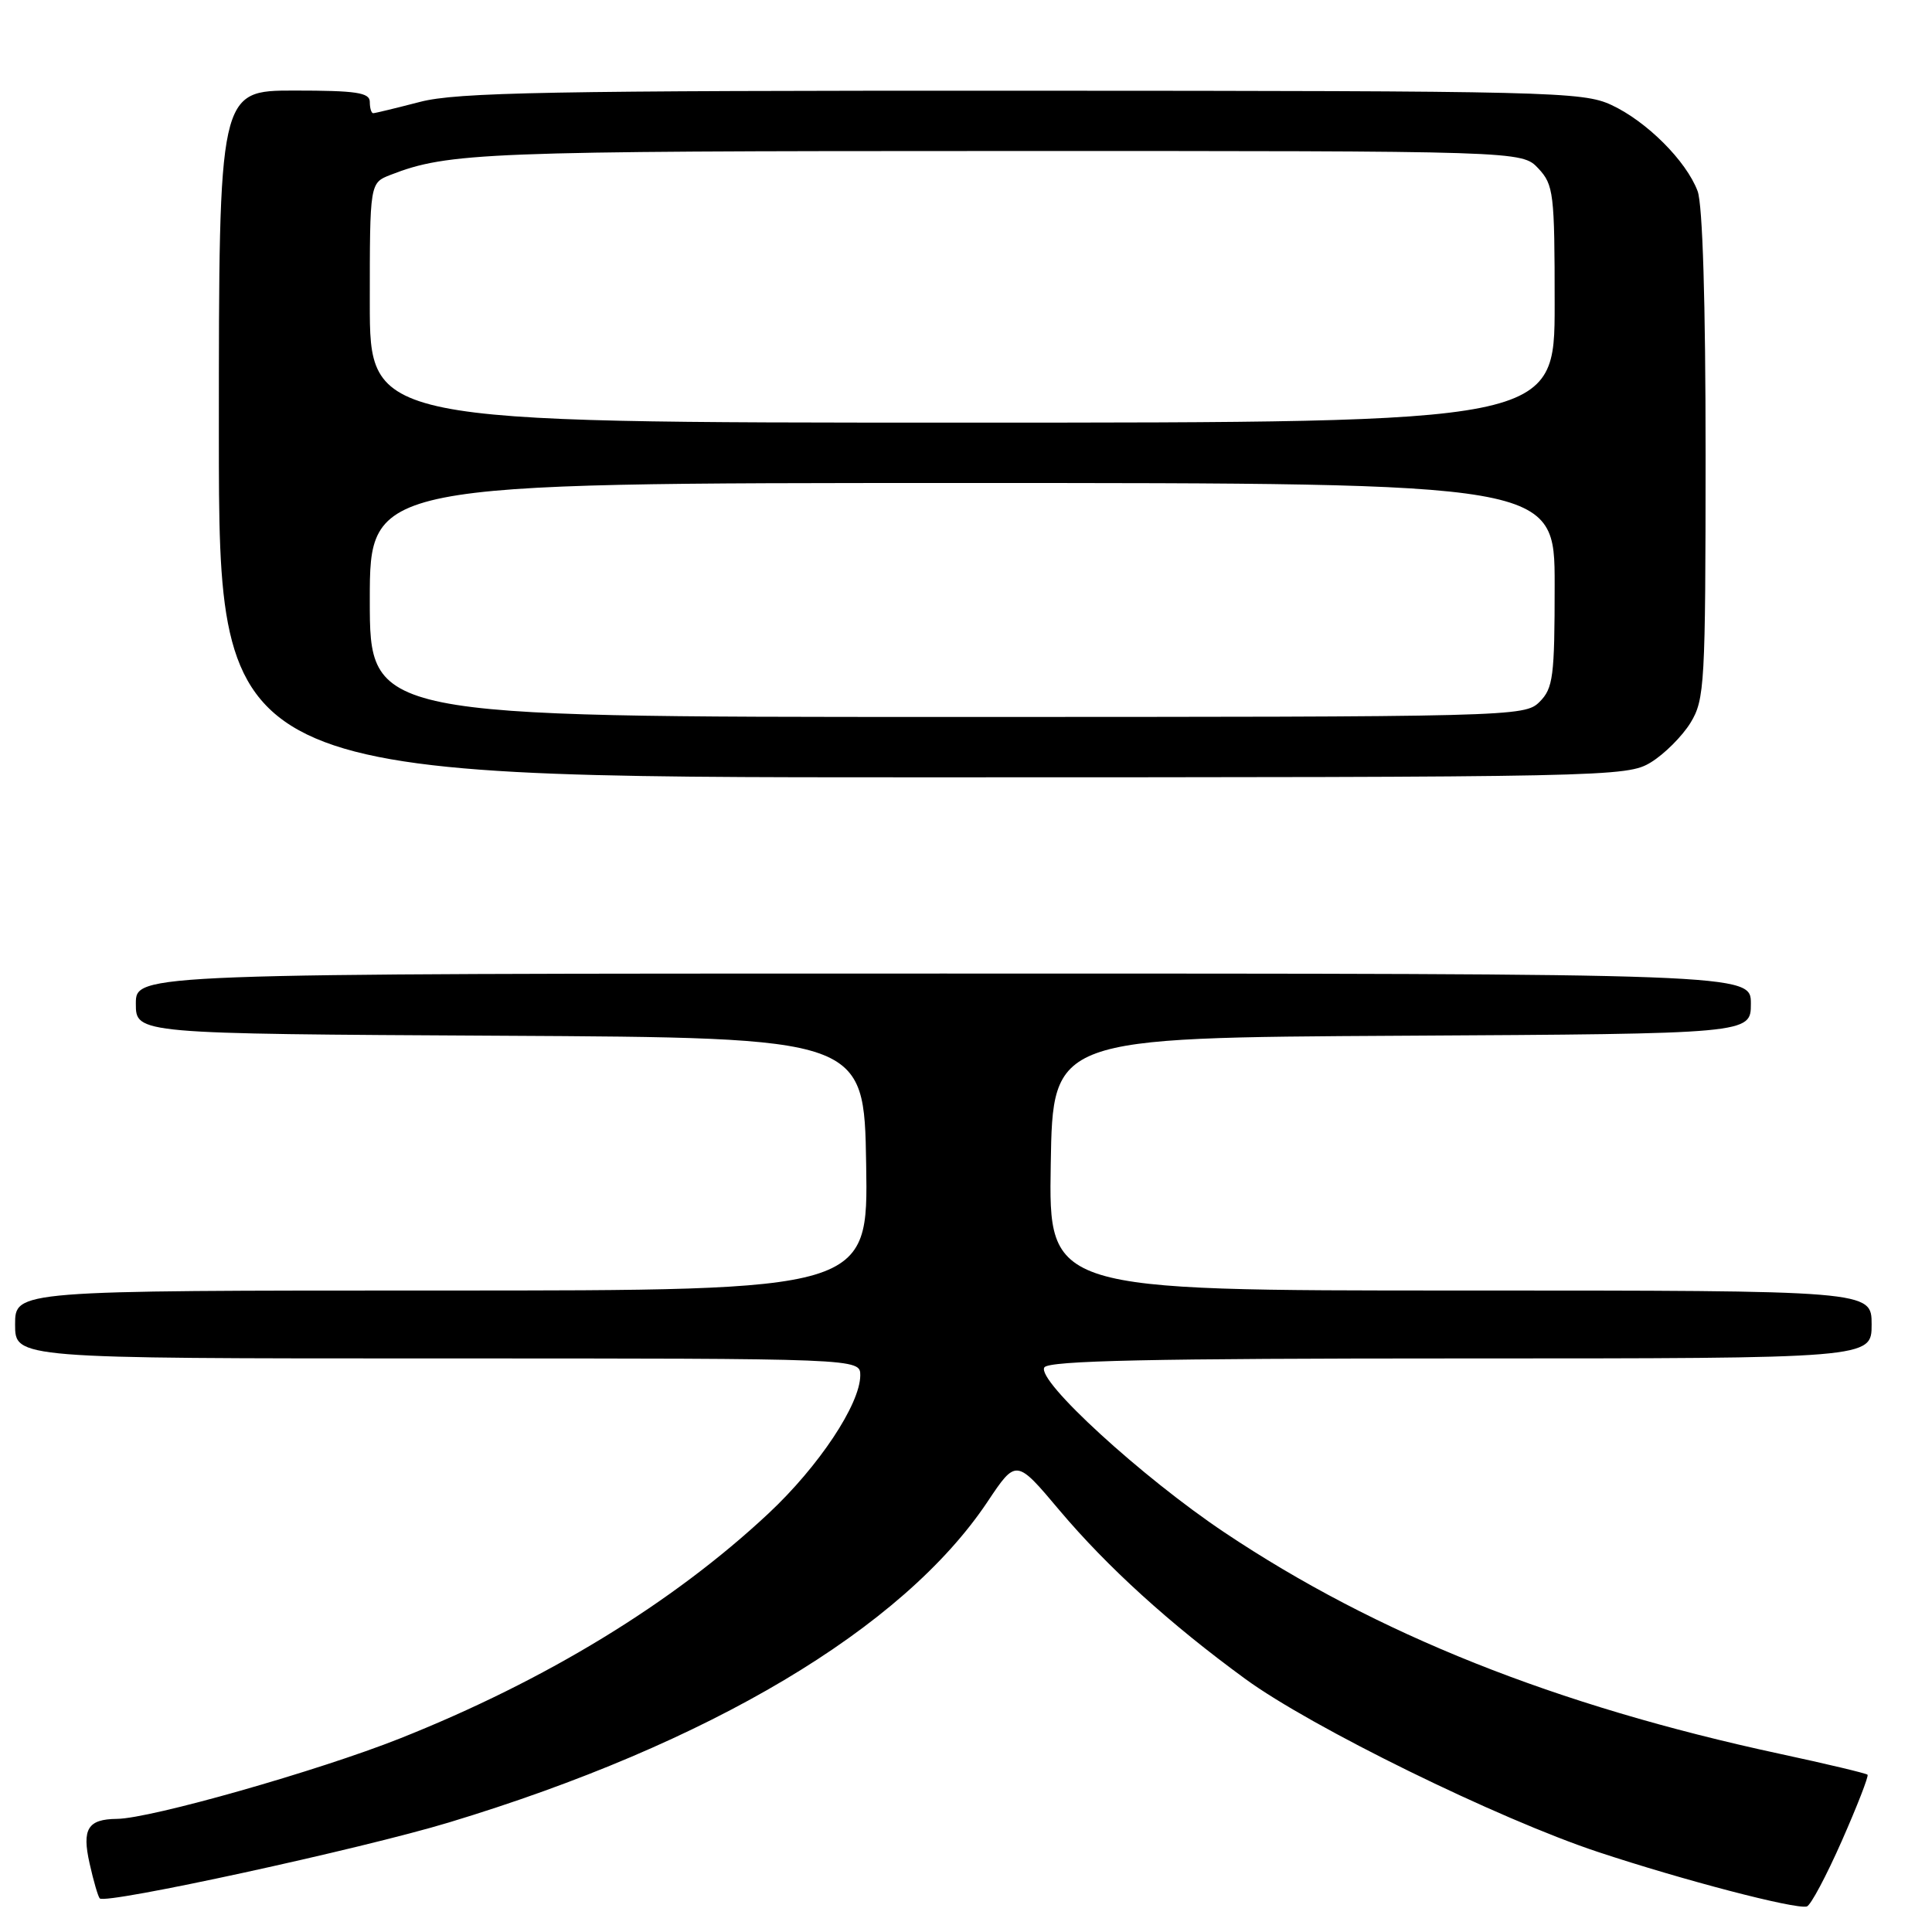 <?xml version="1.0" encoding="UTF-8" standalone="no"?>
<!DOCTYPE svg PUBLIC "-//W3C//DTD SVG 1.1//EN" "http://www.w3.org/Graphics/SVG/1.1/DTD/svg11.dtd" >
<svg xmlns="http://www.w3.org/2000/svg" xmlns:xlink="http://www.w3.org/1999/xlink" version="1.1" viewBox="0 0 256 256">
 <g >
 <path fill="currentColor"
d=" M 244.04 243.95 C 246.09 239.30 247.63 235.35 247.46 235.16 C 247.30 234.98 242.06 233.73 235.83 232.39 C 206.11 225.99 182.39 216.53 162.24 203.05 C 151.30 195.73 137.31 182.92 138.38 181.19 C 138.94 180.29 152.60 180.00 193.56 180.00 C 248.00 180.00 248.00 180.00 248.00 175.50 C 248.00 171.00 248.00 171.00 193.48 171.00 C 138.95 171.00 138.95 171.00 139.23 154.25 C 139.50 137.50 139.50 137.50 185.75 137.24 C 232.00 136.98 232.00 136.98 232.00 132.99 C 232.00 129.00 232.00 129.00 125.00 129.00 C 18.00 129.00 18.00 129.00 18.00 132.99 C 18.00 136.98 18.00 136.98 66.25 137.24 C 114.50 137.50 114.50 137.50 114.77 154.25 C 115.05 171.00 115.05 171.00 58.52 171.00 C 2.00 171.00 2.00 171.00 2.00 175.50 C 2.00 180.00 2.00 180.00 58.00 180.00 C 114.00 180.00 114.00 180.00 113.99 182.25 C 113.97 186.07 108.50 194.30 101.83 200.54 C 89.14 212.41 72.35 222.66 52.98 230.36 C 42.17 234.65 19.95 240.97 15.50 241.01 C 11.63 241.05 10.84 242.33 11.87 246.91 C 12.39 249.25 13.00 251.33 13.22 251.55 C 14.03 252.36 47.92 244.99 59.50 241.48 C 94.01 231.04 119.64 215.78 130.85 198.99 C 134.65 193.30 134.65 193.30 140.40 200.14 C 146.73 207.64 155.01 215.17 165.00 222.46 C 173.75 228.86 198.54 241.02 211.76 245.40 C 223.01 249.13 237.86 253.01 239.41 252.62 C 239.91 252.50 241.99 248.59 244.04 243.95 Z  M 218.76 101.01 C 220.55 99.91 222.91 97.55 224.01 95.76 C 225.88 92.69 225.99 90.67 226.00 60.32 C 226.00 40.04 225.61 27.09 224.94 25.32 C 223.43 21.31 218.18 16.07 213.50 13.90 C 209.72 12.15 205.45 12.04 135.46 12.02 C 72.82 12.00 60.53 12.23 55.66 13.50 C 52.49 14.32 49.70 15.00 49.45 15.00 C 49.20 15.00 49.00 14.32 49.00 13.50 C 49.00 12.27 47.22 12.00 39.00 12.00 C 29.00 12.00 29.00 12.00 29.00 57.50 C 29.00 103.00 29.00 103.00 122.25 103.00 C 213.54 102.99 215.57 102.95 218.76 101.01 Z  M 49.00 79.50 C 49.00 64.00 49.00 64.00 127.50 64.00 C 206.00 64.00 206.00 64.00 206.00 77.50 C 206.00 89.67 205.80 91.20 204.00 93.00 C 202.03 94.97 200.67 95.00 125.50 95.00 C 49.00 95.00 49.00 95.00 49.00 79.50 Z  M 49.00 40.12 C 49.00 24.24 49.00 24.24 51.75 23.17 C 59.39 20.20 64.24 20.01 132.08 20.01 C 201.65 20.00 201.65 20.00 203.83 22.31 C 205.87 24.49 206.00 25.59 206.00 40.31 C 206.00 56.00 206.00 56.00 127.50 56.00 C 49.00 56.00 49.00 56.00 49.00 40.12 Z "/>
</g>
</svg>